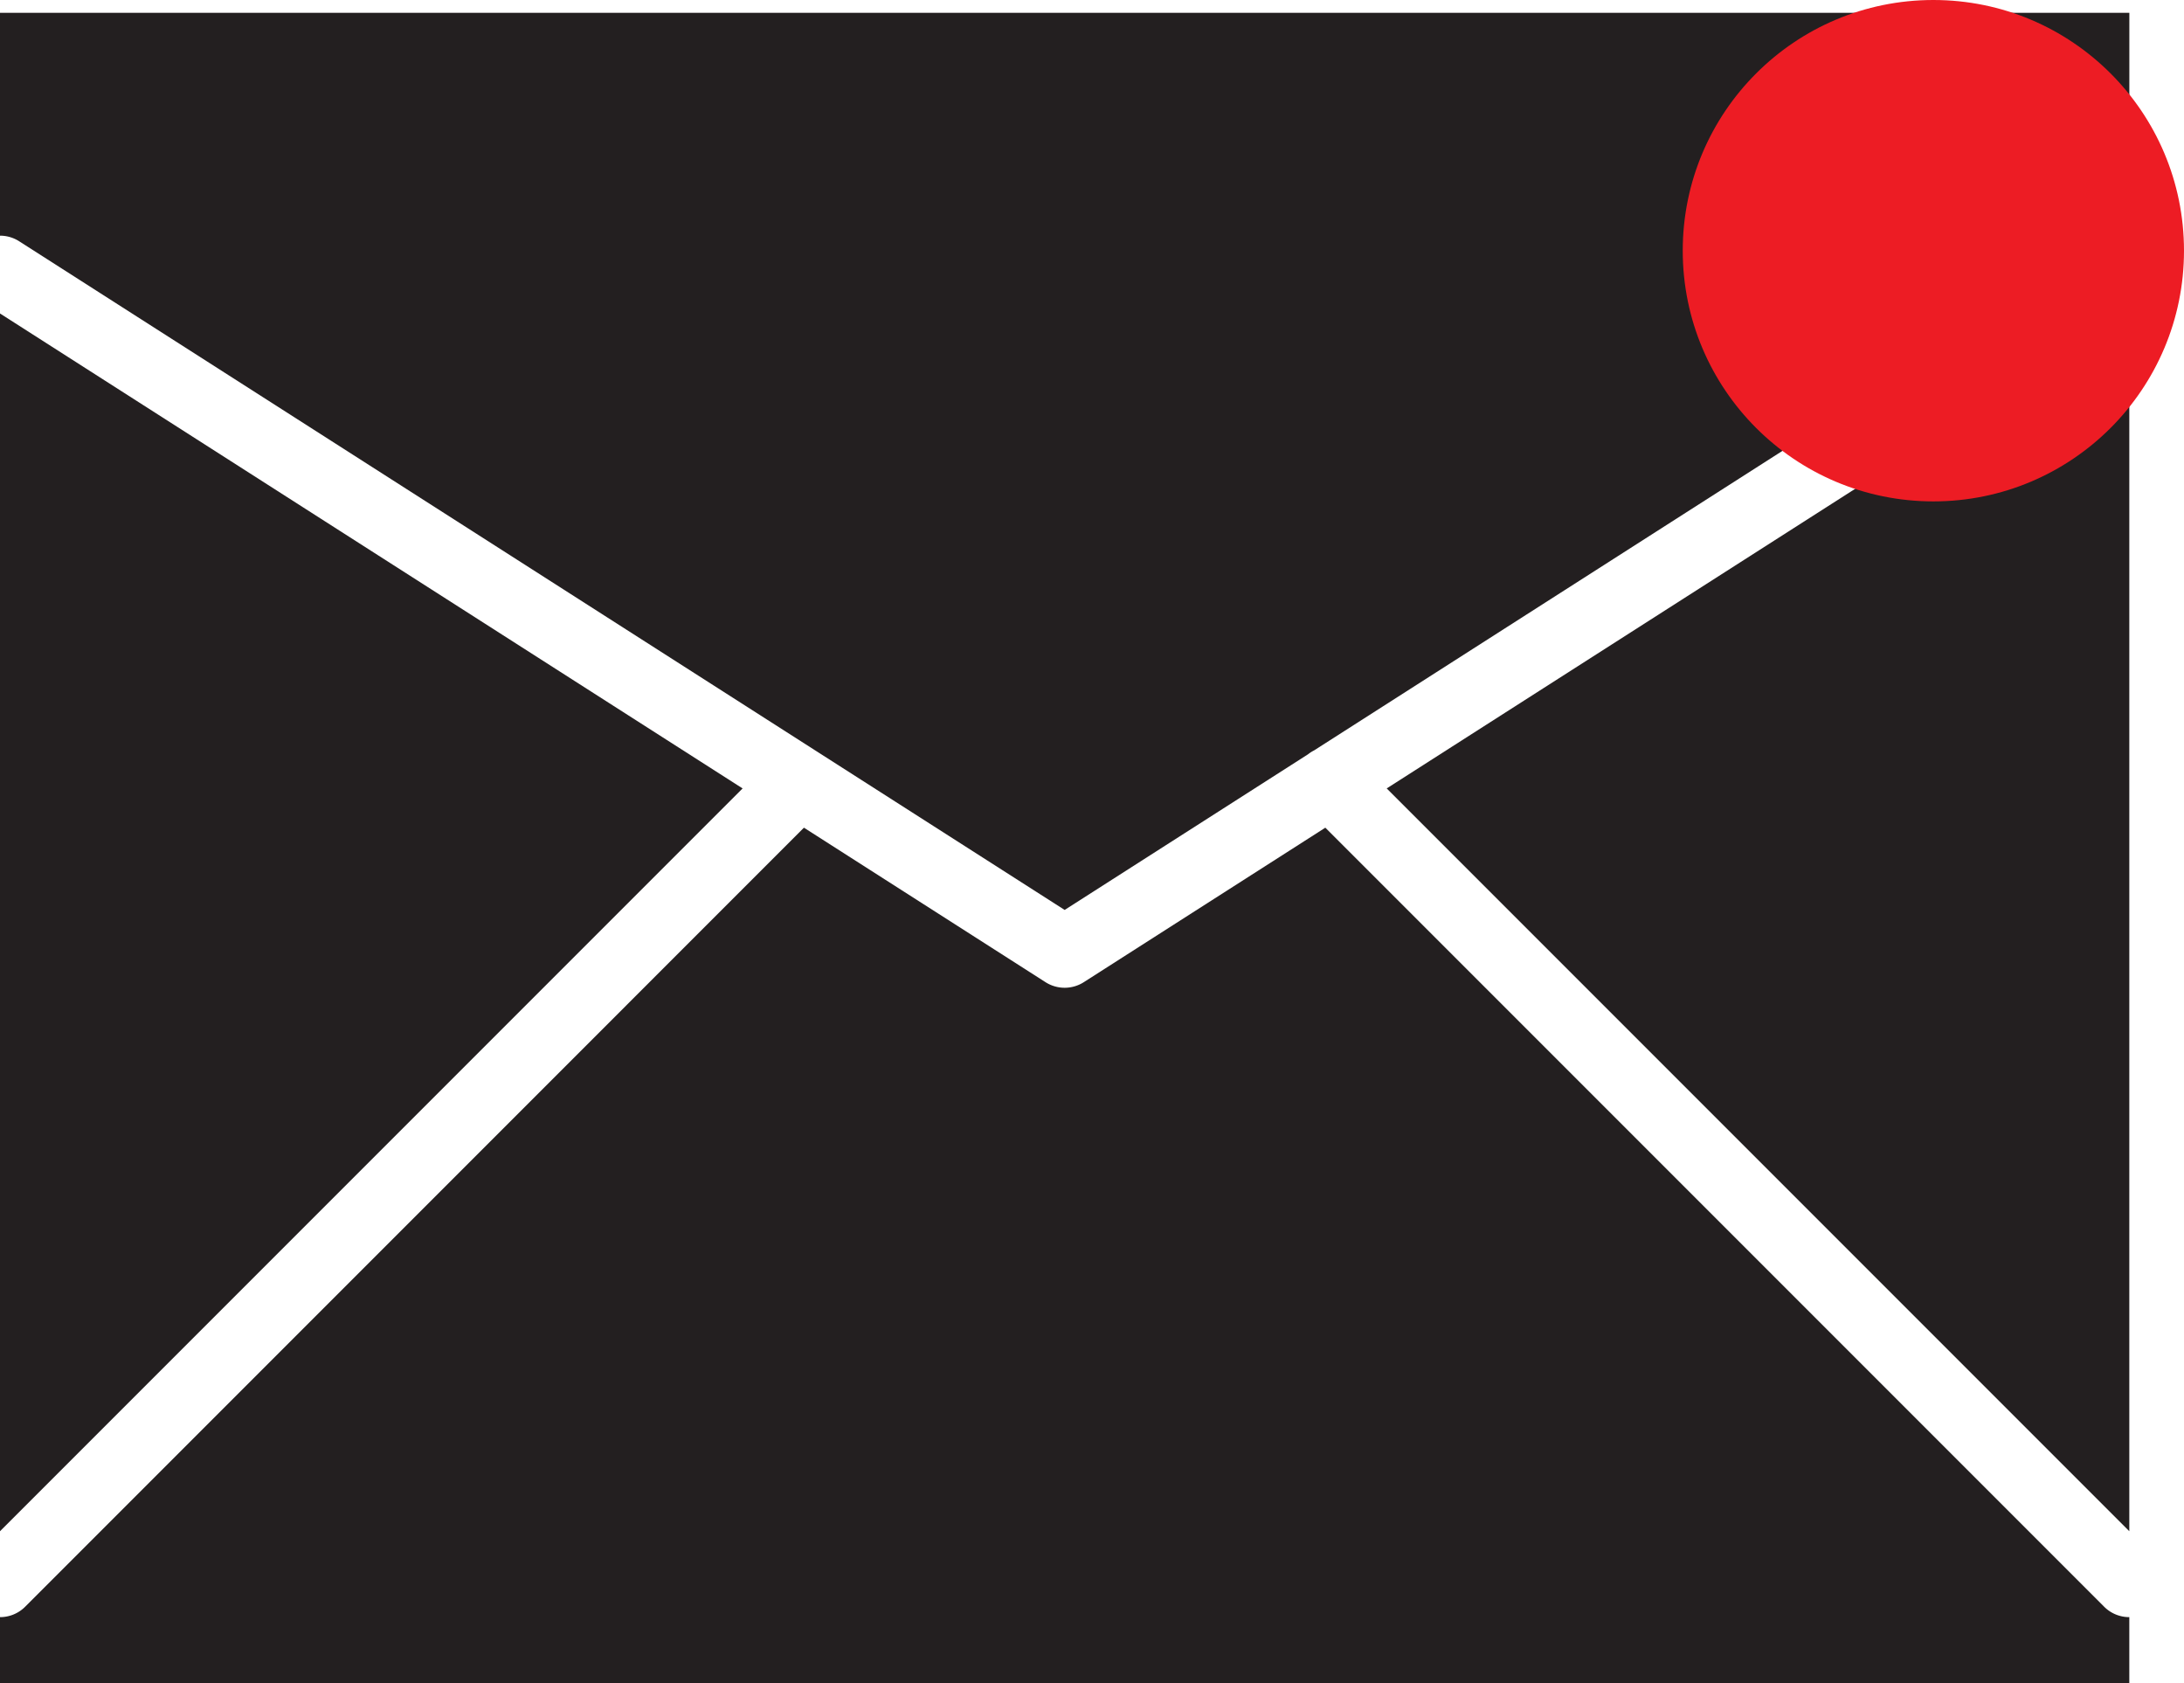 <svg xmlns="http://www.w3.org/2000/svg" viewBox="0 0 1534.88 1182.63"><defs><style>.cls-1{fill:#231f20;}.cls-2{fill:#ed1c24;}</style></defs><g id="Layer_2" data-name="Layer 2"><g id="Layer_1-2" data-name="Layer 1"><polygon class="cls-1" points="1496.44 1075.84 1496.44 220.25 974.55 553.95 1496.44 1075.84"/><path class="cls-1" d="M13.47,169.52l734.75,469.8,171.1-109.4a24.56,24.56,0,0,1,4.19-2.68L1483,169.52a24.87,24.87,0,0,1,13.47-3.93V9H0V165.59A24.84,24.84,0,0,1,13.47,169.52Z"/><polygon class="cls-1" points="0 220.25 0 1075.84 521.89 553.95 0 220.25"/><path class="cls-1" d="M1496.44,1136.2a24.94,24.94,0,0,1-17.68-7.32L931.42,581.53,761.69,690.06a25,25,0,0,1-26.94,0L565,581.53,17.68,1128.88A24.93,24.93,0,0,1,0,1136.2v46.43H1496.44V1136.2Z"/><circle class="cls-2" cx="1358.74" cy="176.14" r="176.14"/></g></g></svg>